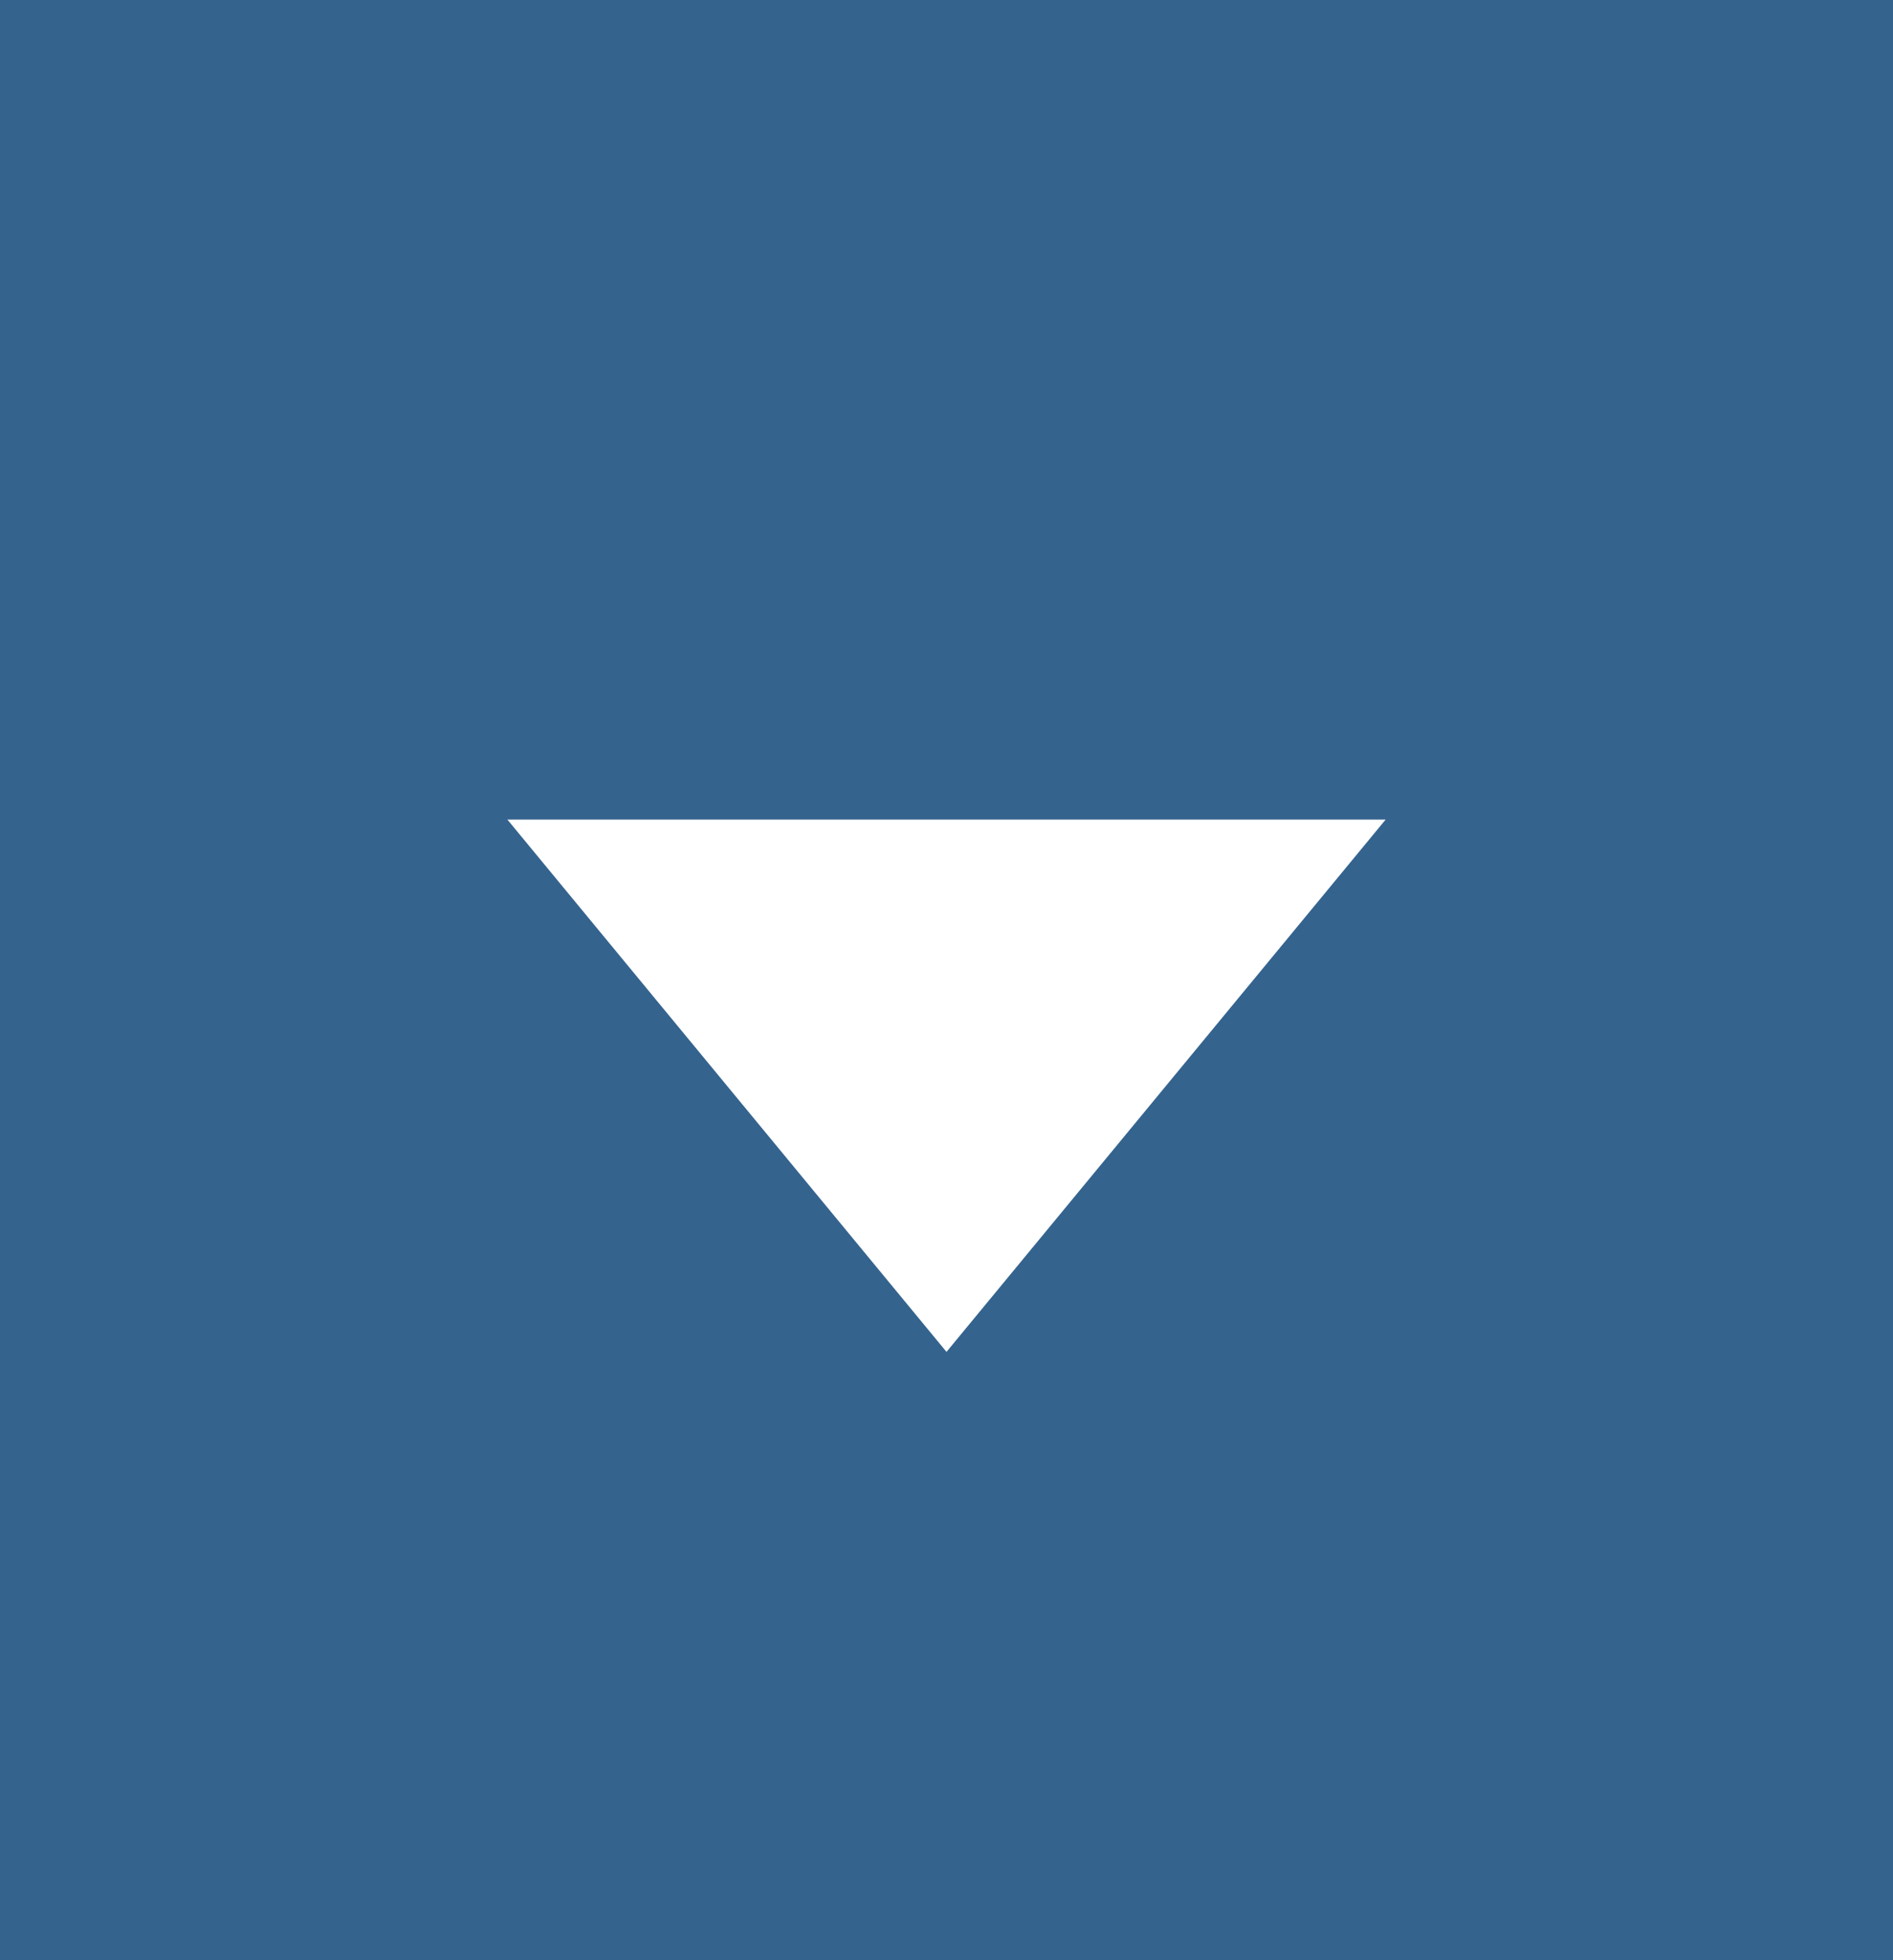 <svg width="56" height="58" viewBox="0 0 56 58" fill="none" xmlns="http://www.w3.org/2000/svg">
<rect width="56" height="58" fill="#34638E"/>
<path d="M28 40L15.01 24.25L40.991 24.25L28 40Z" fill="white"/>
</svg>
